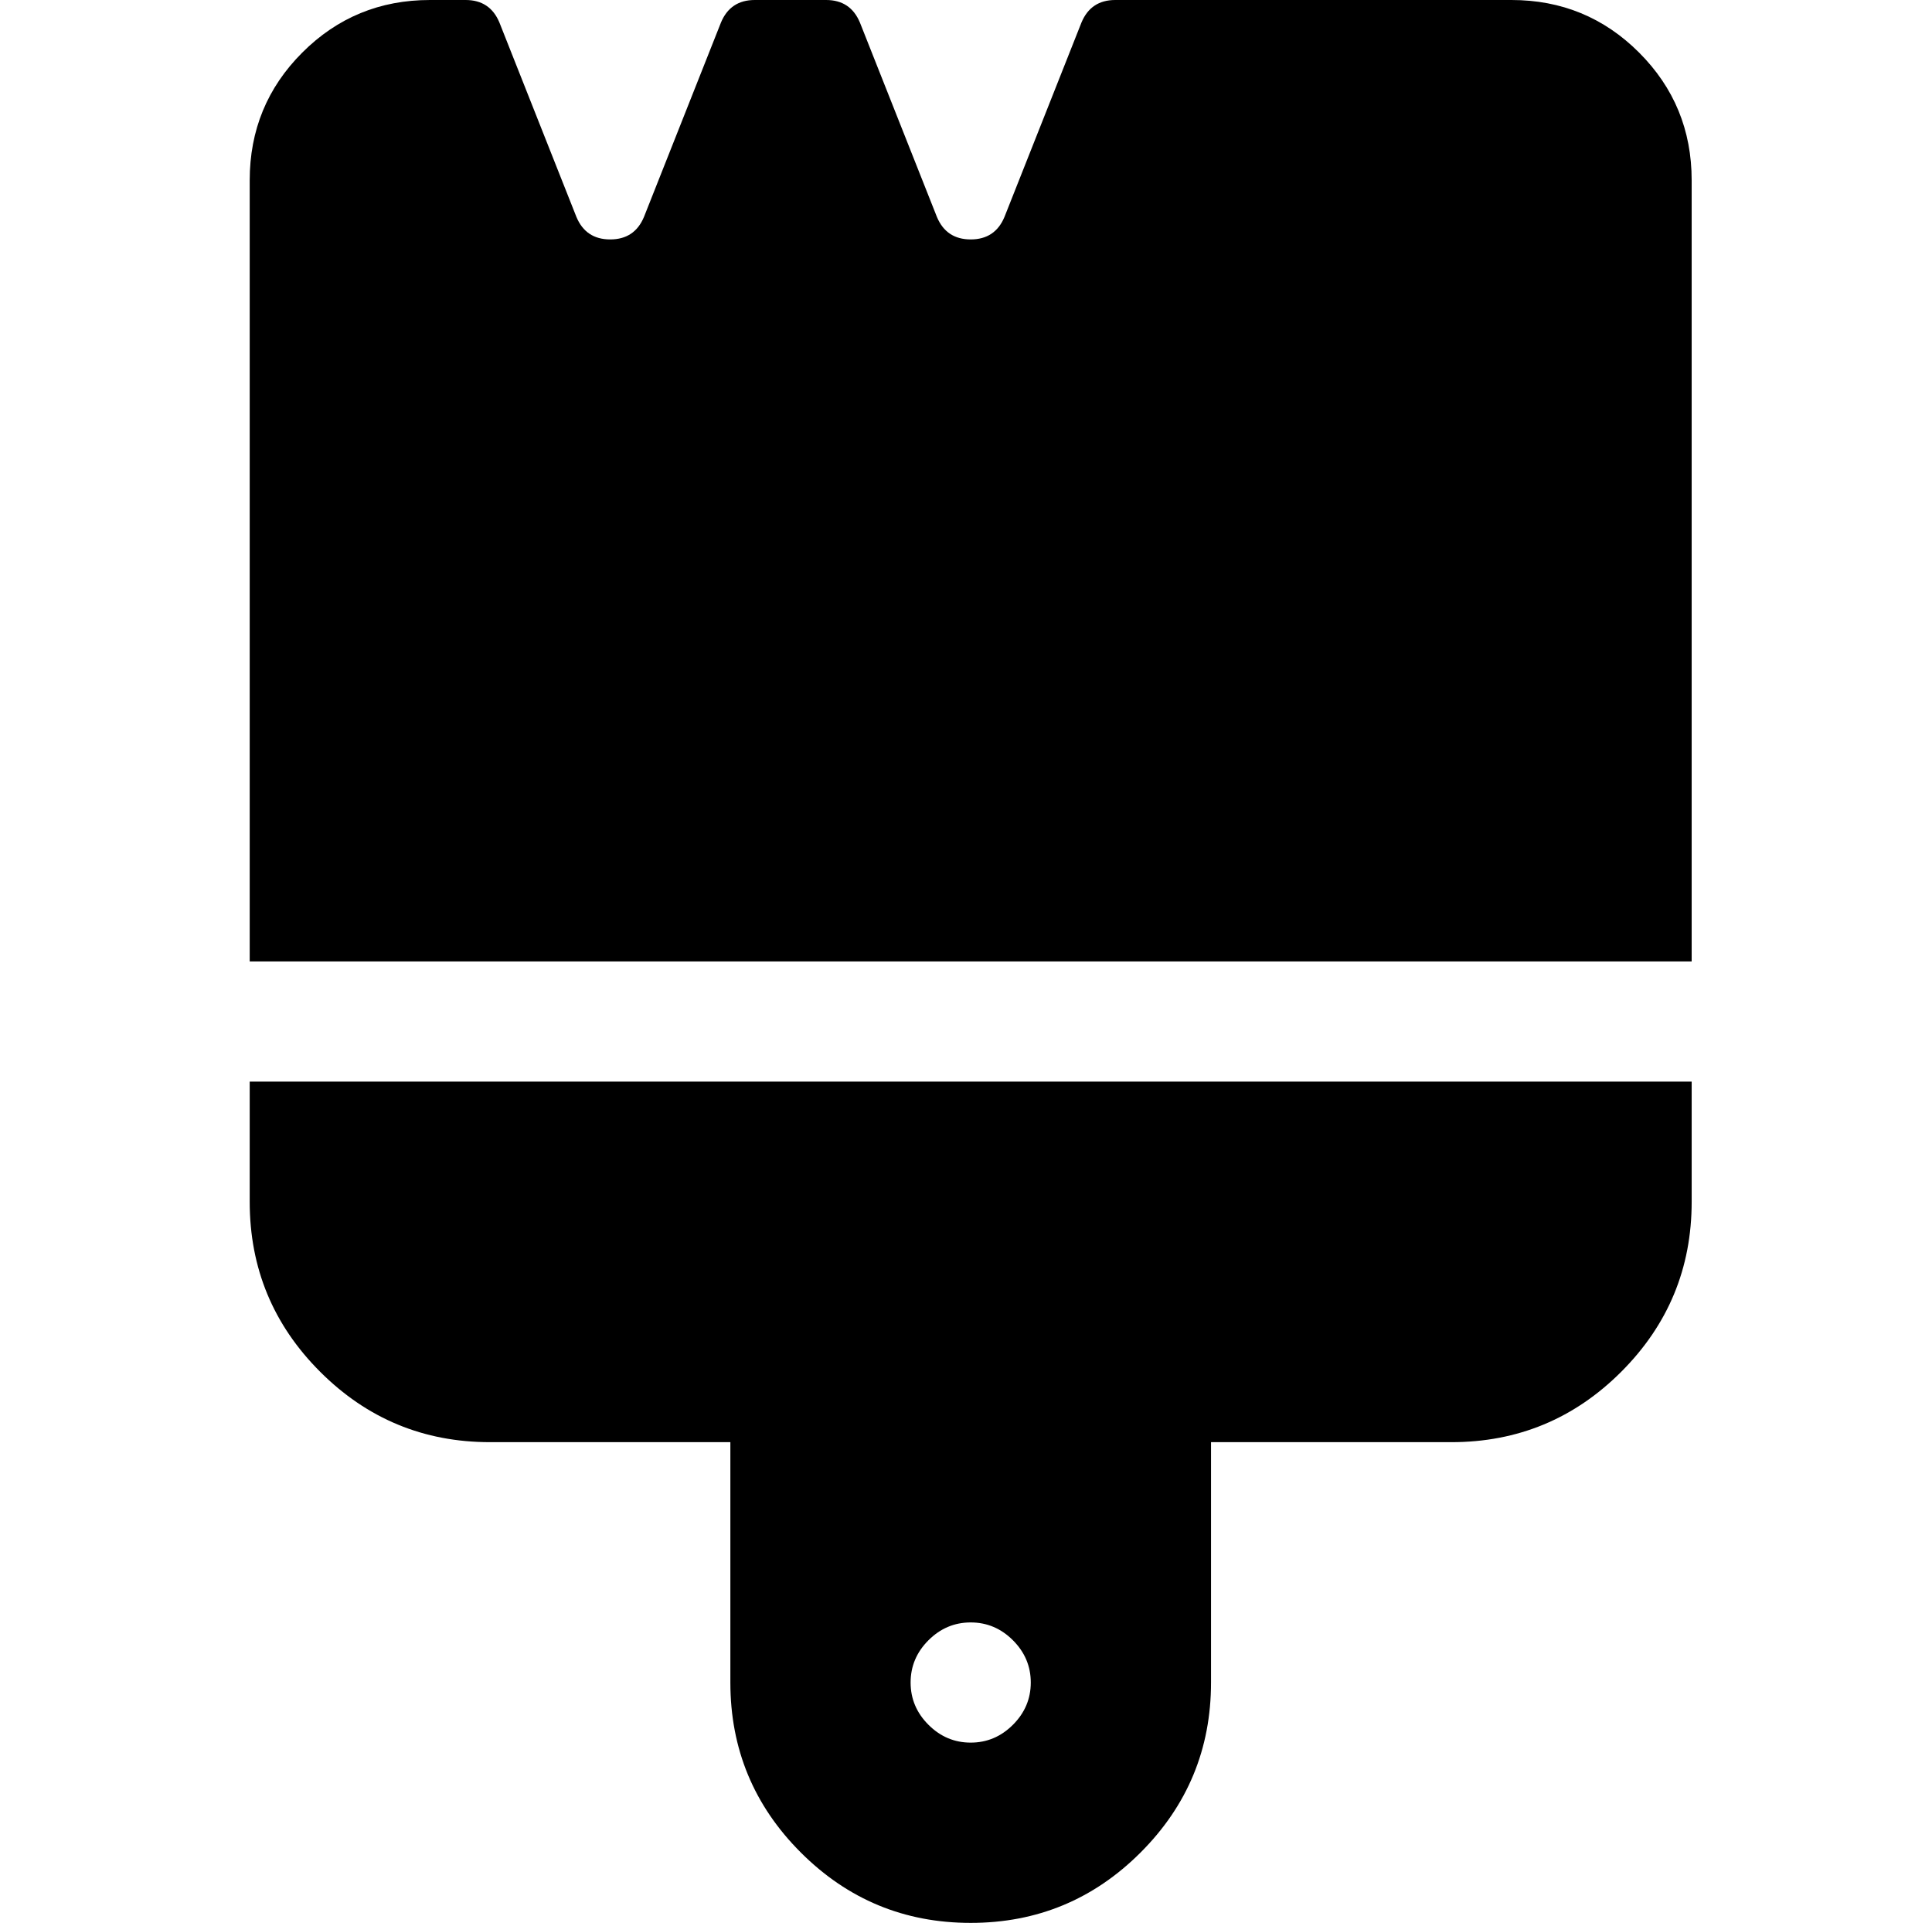 <?xml version="1.0" standalone="no"?>
<!DOCTYPE svg PUBLIC "-//W3C//DTD SVG 1.1//EN" "http://www.w3.org/Graphics/SVG/1.1/DTD/svg11.dtd" >
<svg xmlns="http://www.w3.org/2000/svg" xmlns:xlink="http://www.w3.org/1999/xlink" version="1.1" viewBox="-10 0 2058 2048">
  <g transform="matrix(1 0 0 -1 0 1638)">
   <path fill="#000000"
d="M906 1614l82 -207q10 -24 36 -24t36 24l82 207q10 24 36 24h422q80 0 136 -56t56 -136v-704v-90v-38h-38h-1460h-38v38v90v704q0 80 56 136t136 56h38q26 0 36 -24l82 -207q10 -24 36 -24t36 24l82 207q10 24 36 24h76q26 0 36 -24zM256 486h1536v-128q0 -106 -75 -181
t-181 -75h-256v-256q0 -106 -75 -181t-181 -75t-181 75t-75 181v256h-256q-106 0 -181 75t-75 181v128zM1024 -90q-26 0 -45 -19t-19 -45t19 -45t45 -19t45 19t19 45t-19 45t-45 19z" />
  </g>

</svg>

